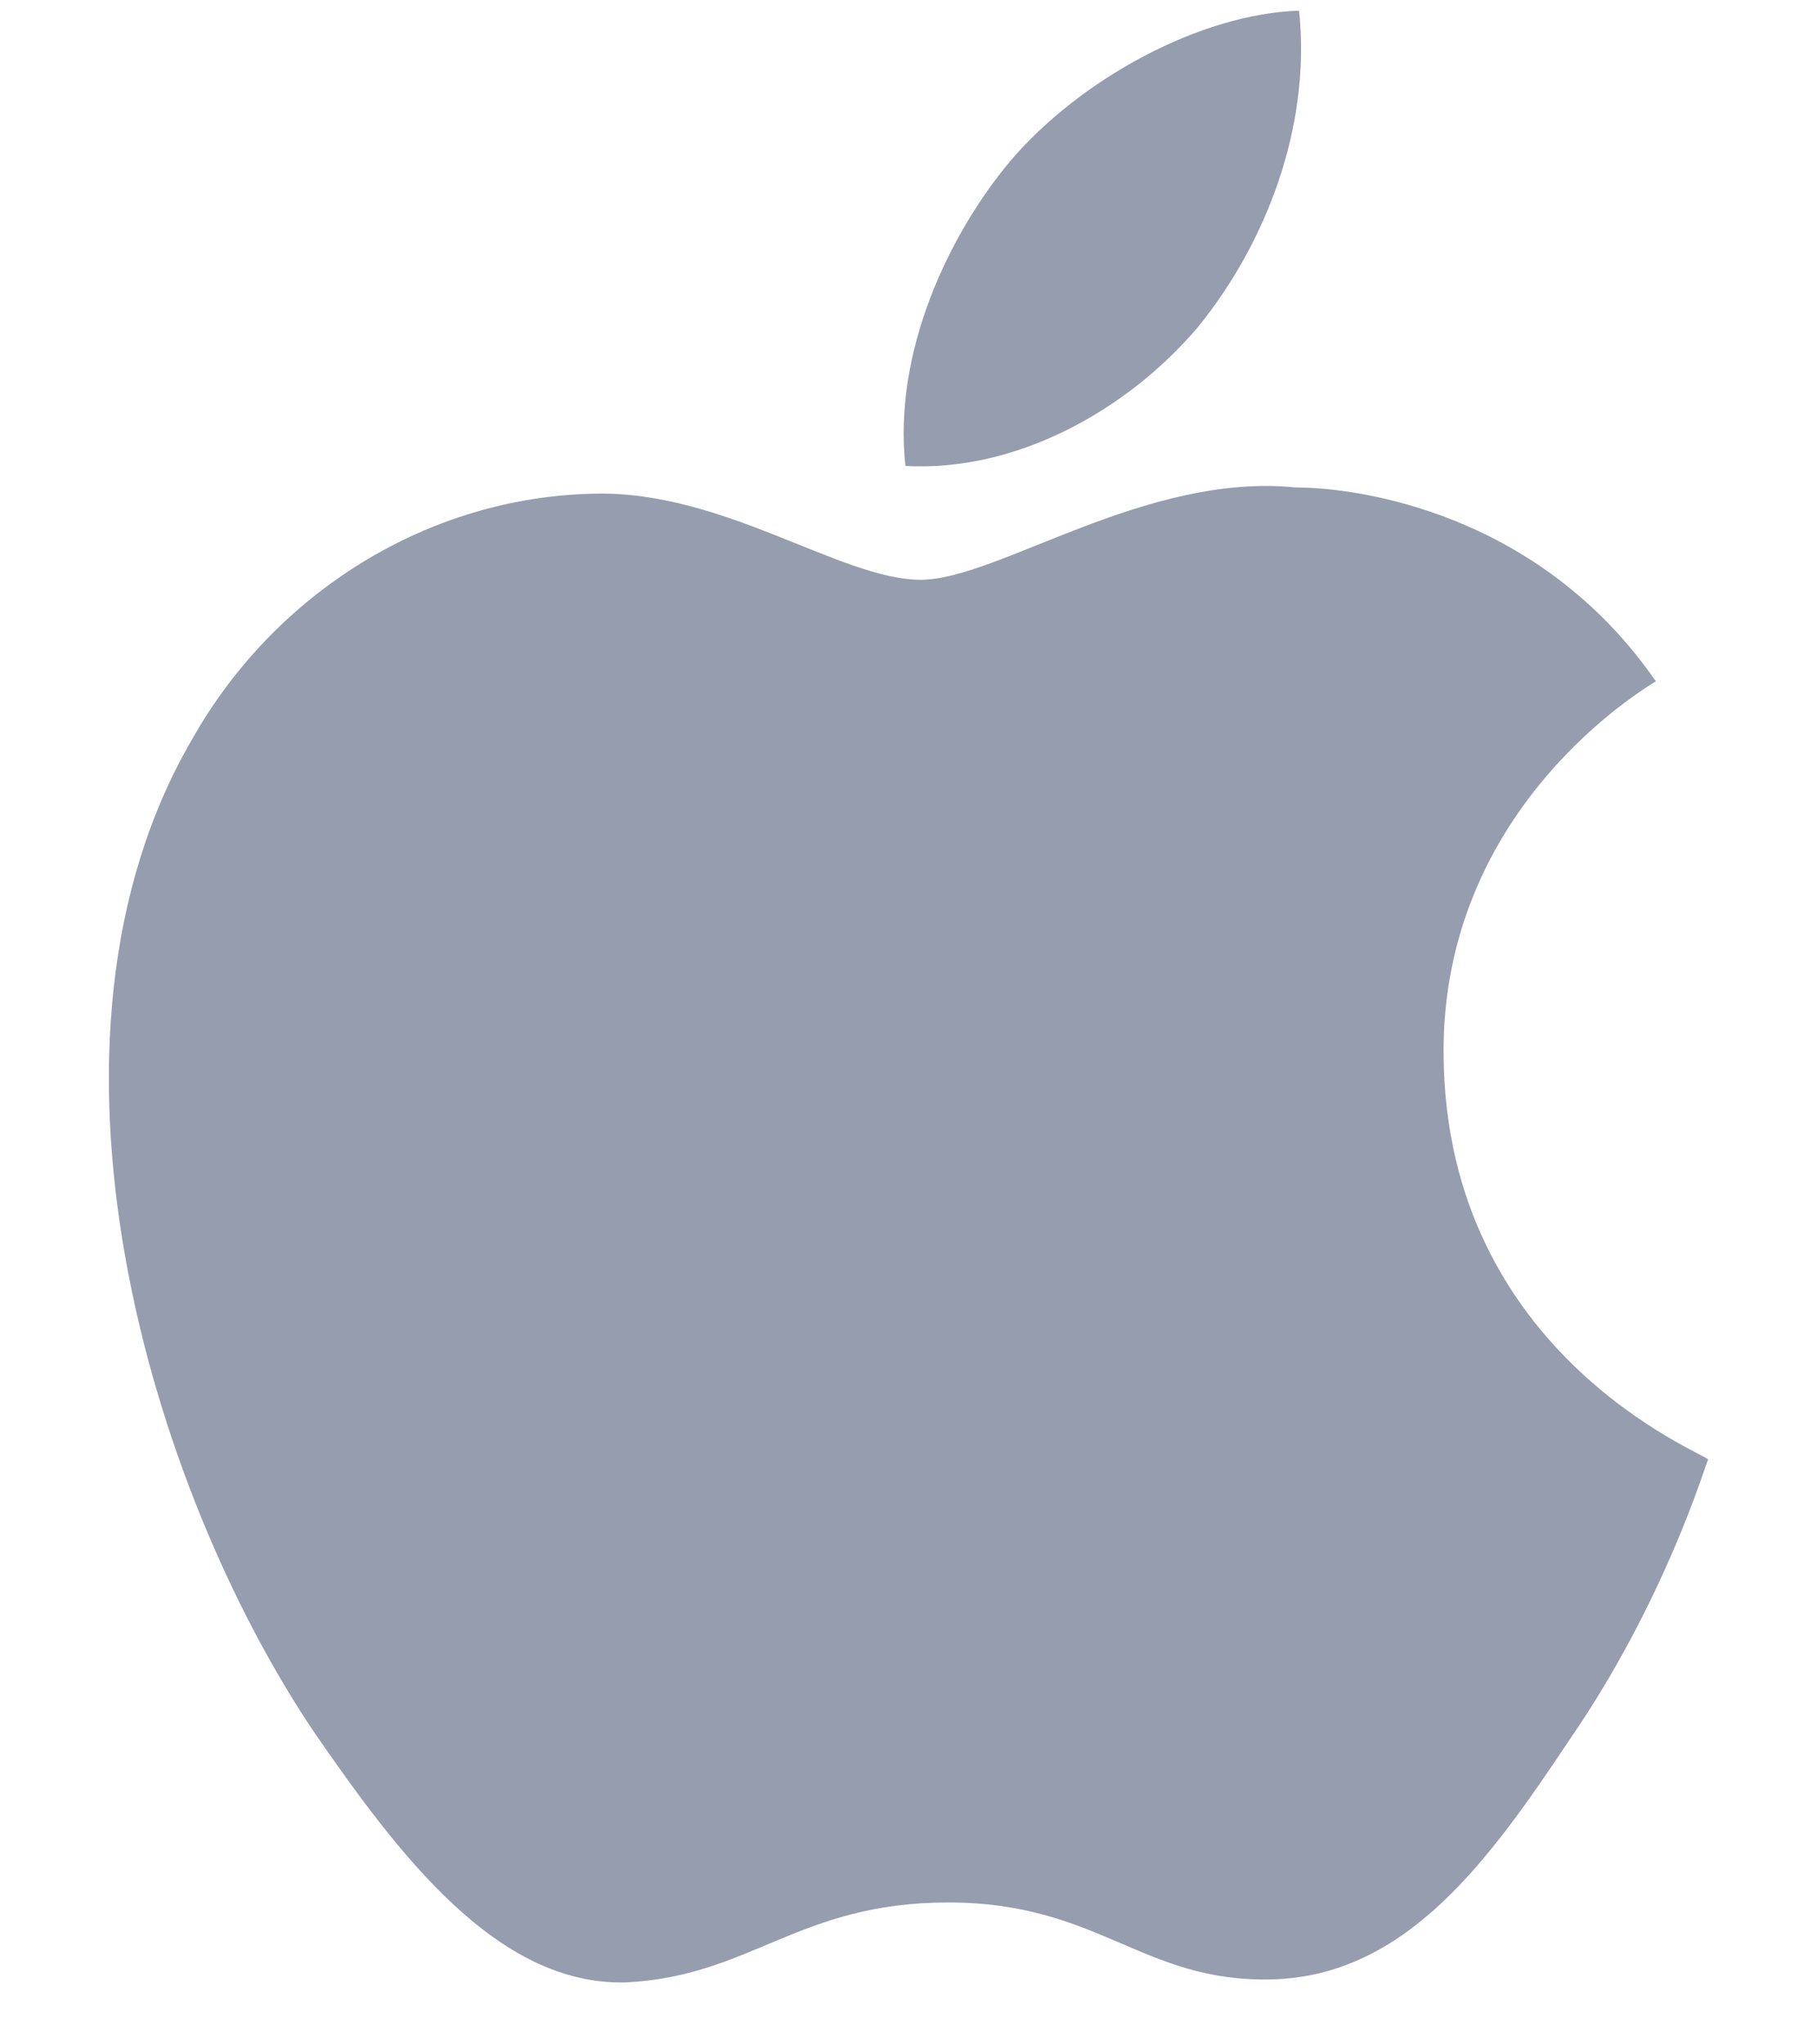 <svg width="24" height="27" viewBox="0 0 24 27" fill="none" xmlns="http://www.w3.org/2000/svg">
<path d="M19.068 13.954C19.027 10.663 21.749 9.079 21.871 8.998C20.327 6.763 17.93 6.438 17.118 6.438C15.127 6.235 13.177 7.657 12.162 7.657C11.105 7.657 9.562 6.479 7.856 6.52C5.662 6.56 3.631 7.82 2.534 9.77C0.218 13.751 1.965 19.642 4.159 22.892C5.255 24.476 6.556 26.223 8.262 26.182C9.927 26.101 10.537 25.126 12.527 25.126C14.518 25.126 15.087 26.182 16.793 26.142C18.581 26.101 19.677 24.557 20.734 22.973C21.993 21.145 22.521 19.357 22.562 19.276C22.521 19.195 19.109 17.895 19.068 13.954Z" fill="#959DAE"/>
<path d="M15.818 4.326C16.712 3.229 17.321 1.685 17.159 0.141C15.859 0.182 14.274 1.035 13.34 2.132C12.527 3.107 11.796 4.651 11.959 6.154C13.421 6.235 14.884 5.423 15.818 4.326Z" fill="#959DAE"/>
</svg>
